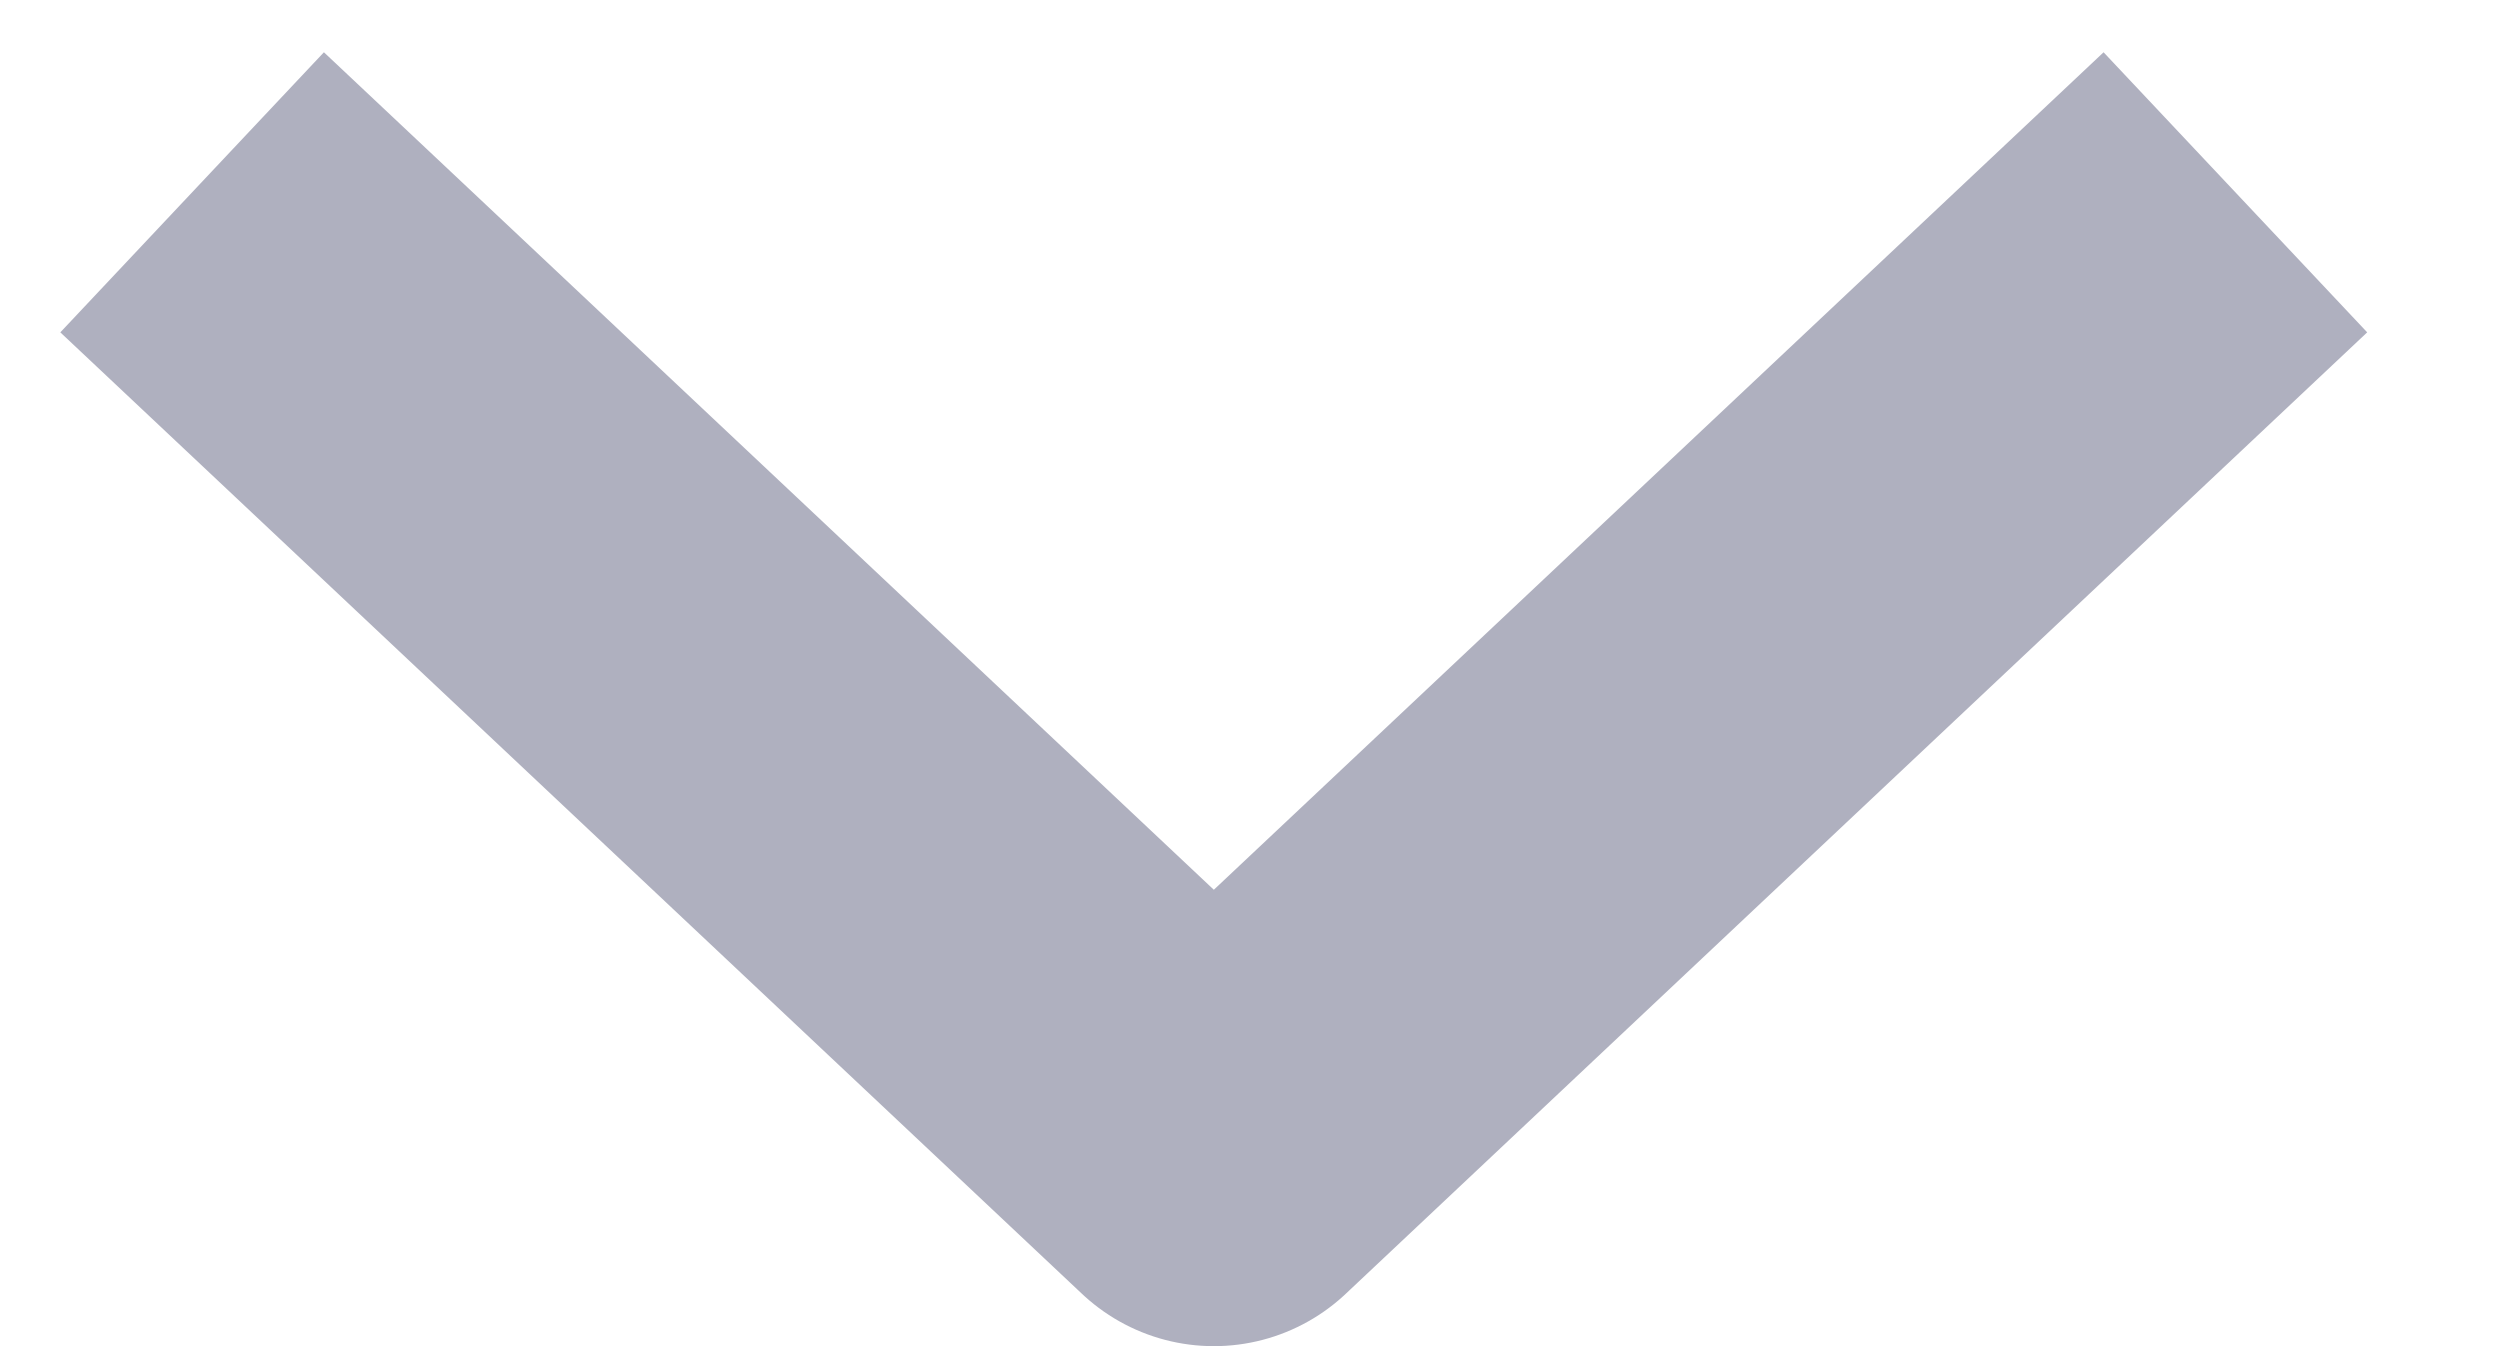 <?xml version="1.0" encoding="UTF-8"?>
<svg width="13px" height="7px" viewBox="0 0 13 7" version="1.1" xmlns="http://www.w3.org/2000/svg" xmlns:xlink="http://www.w3.org/1999/xlink">
    <!-- Generator: Sketch 50.2 (55047) - http://www.bohemiancoding.com/sketch -->
    <title>arrow-down</title>
    <desc>Created with Sketch.</desc>
    <defs></defs>
    <g id="Page-1" stroke="none" stroke-width="1" fill="none" fill-rule="evenodd" stroke-linejoin="round">
        <g id="Guests-(Add-Guest---Personal-Details)" transform="translate(-967, -467)" stroke="#AFB0BF" stroke-width="2">
            <g id="Modal" transform="translate(415, 121)">
                <g id="Form" transform="translate(77, 291)">
                    <g id="arrow-down" transform="translate(476, 56)">
                        <polyline id="Path-59" transform="translate(5.312, 2.5) rotate(180) translate(-5.312, -2.5) " points="0 5 5.312 0 10.625 5"></polyline>
                    </g>
                </g>
            </g>
        </g>
    </g>
</svg>
